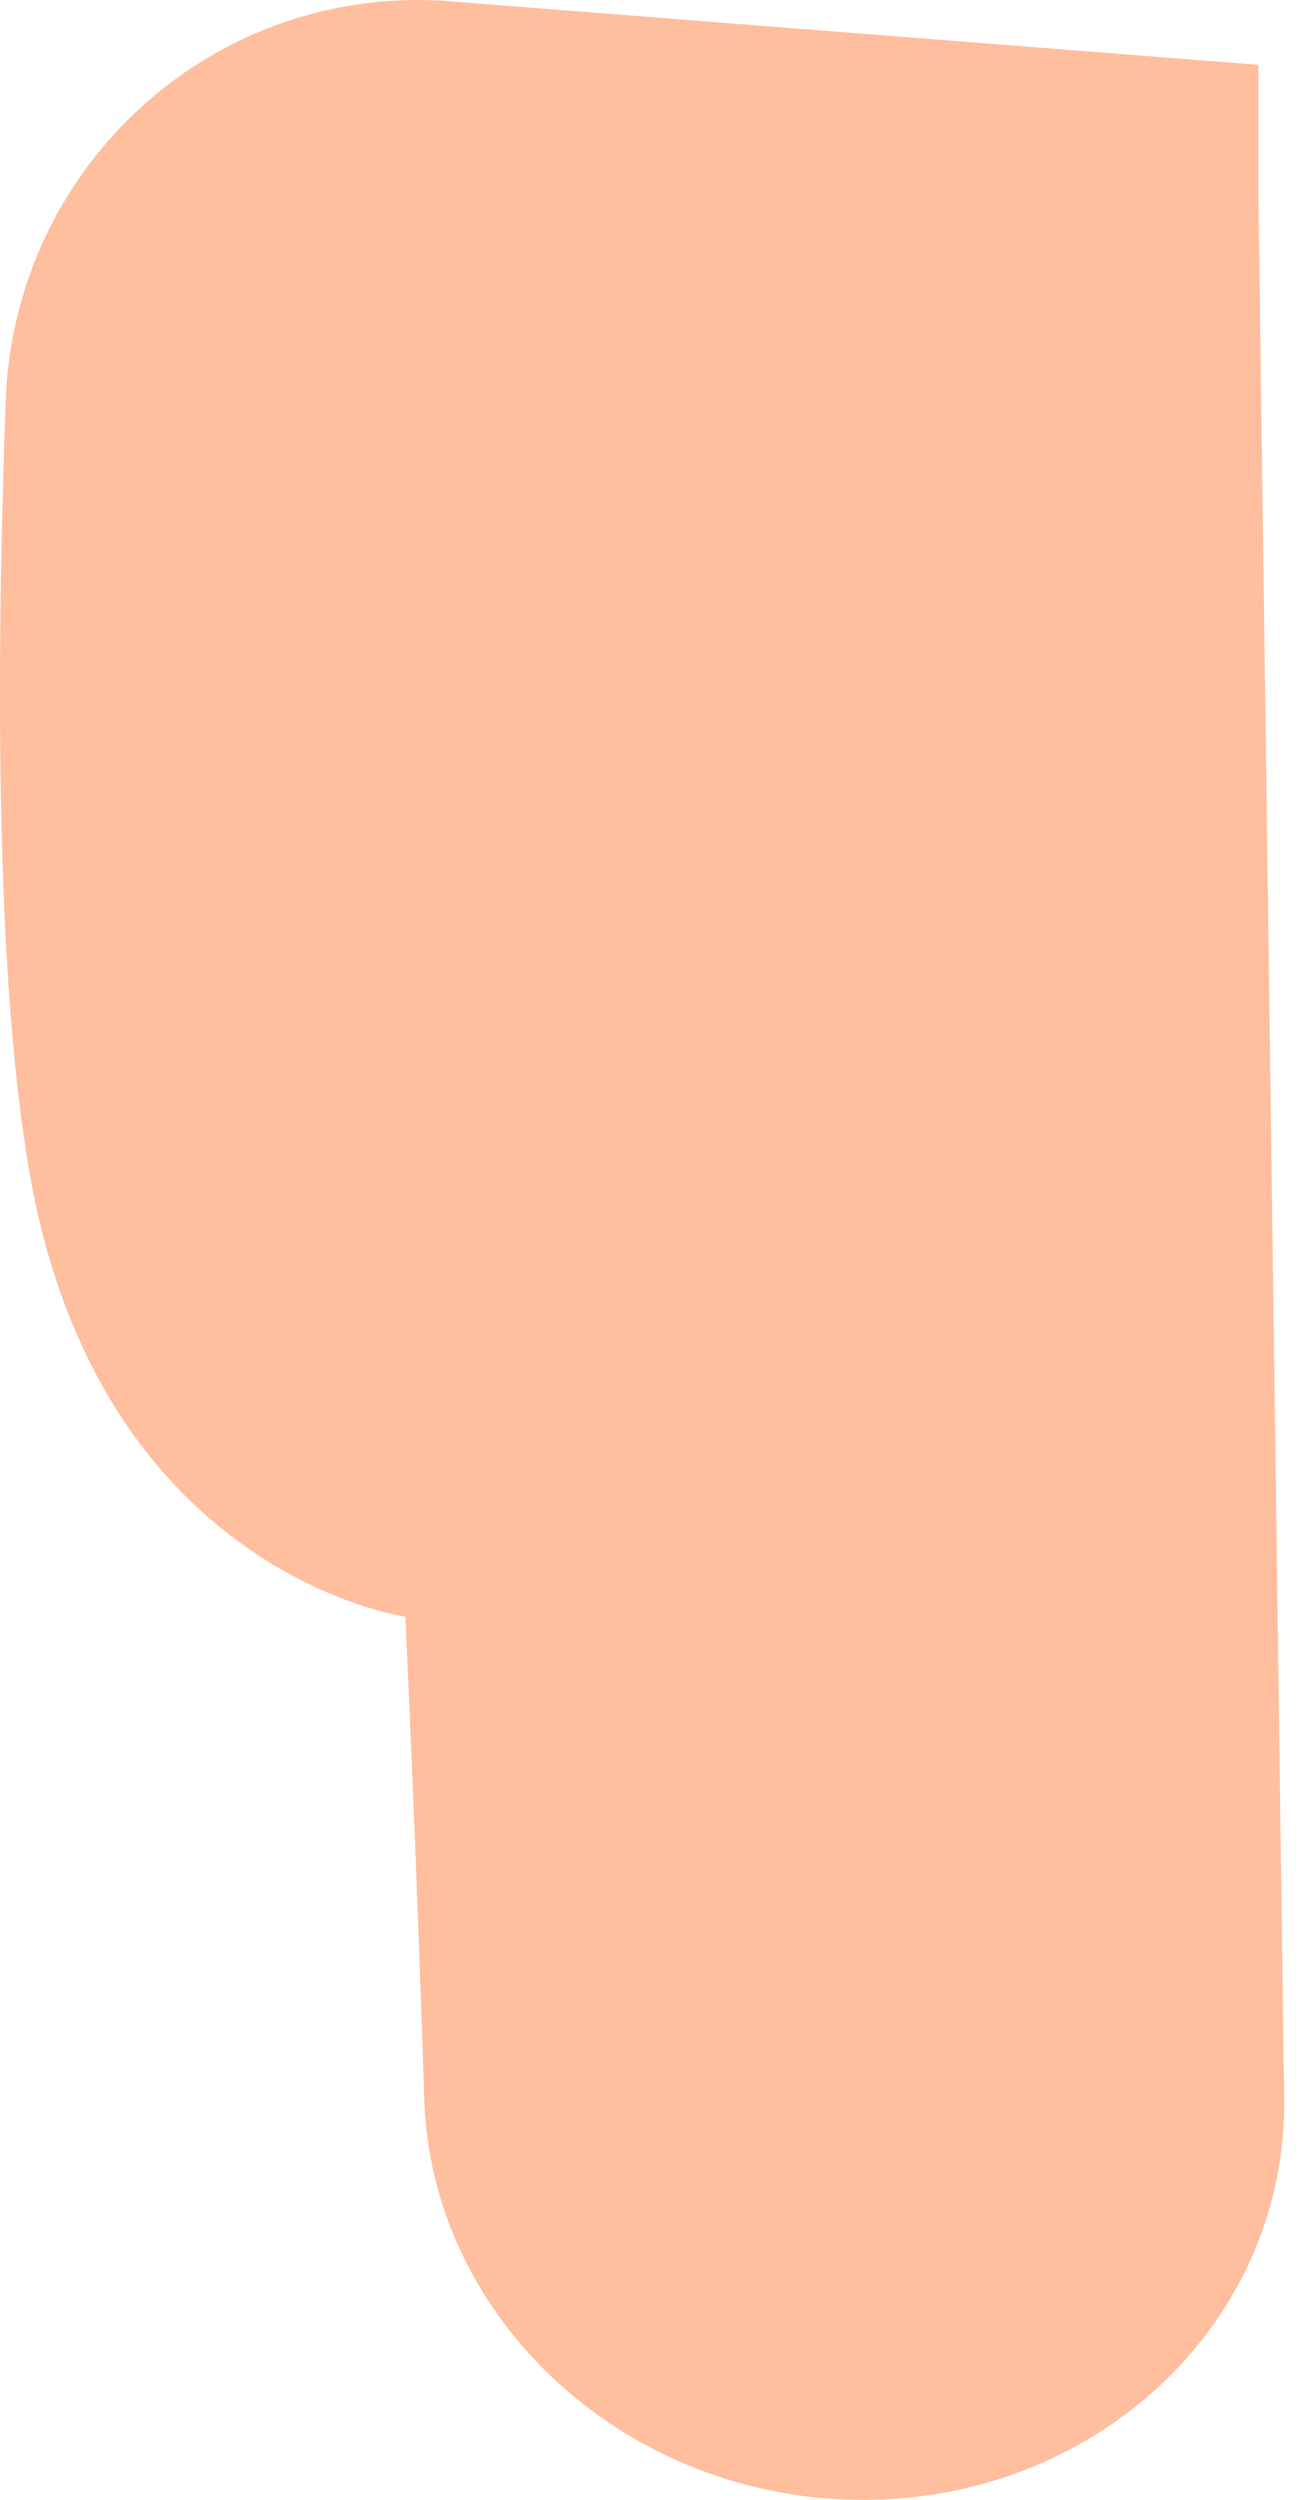 <svg width="22" height="42" viewBox="0 0 22 42" fill="none" xmlns="http://www.w3.org/2000/svg">
<path d="M21.149 1.089V3.23L21.582 35.25C21.634 38.965 18.506 41.974 14.557 42C10.568 42.026 7.241 39.004 7.129 35.25C7.008 31.326 6.813 27.162 6.813 27.162C6.813 27.162 1.752 26.46 0.527 19.868C-0.083 16.589 -0.065 11.183 0.095 6.761C0.124 5.814 0.344 4.882 0.742 4.024C1.14 3.165 1.708 2.397 2.41 1.766C3.112 1.136 3.935 0.656 4.827 0.357C5.72 0.058 6.663 -0.055 7.6 0.025L21.149 1.089Z" fill="#FFBE9D"/>
</svg>
